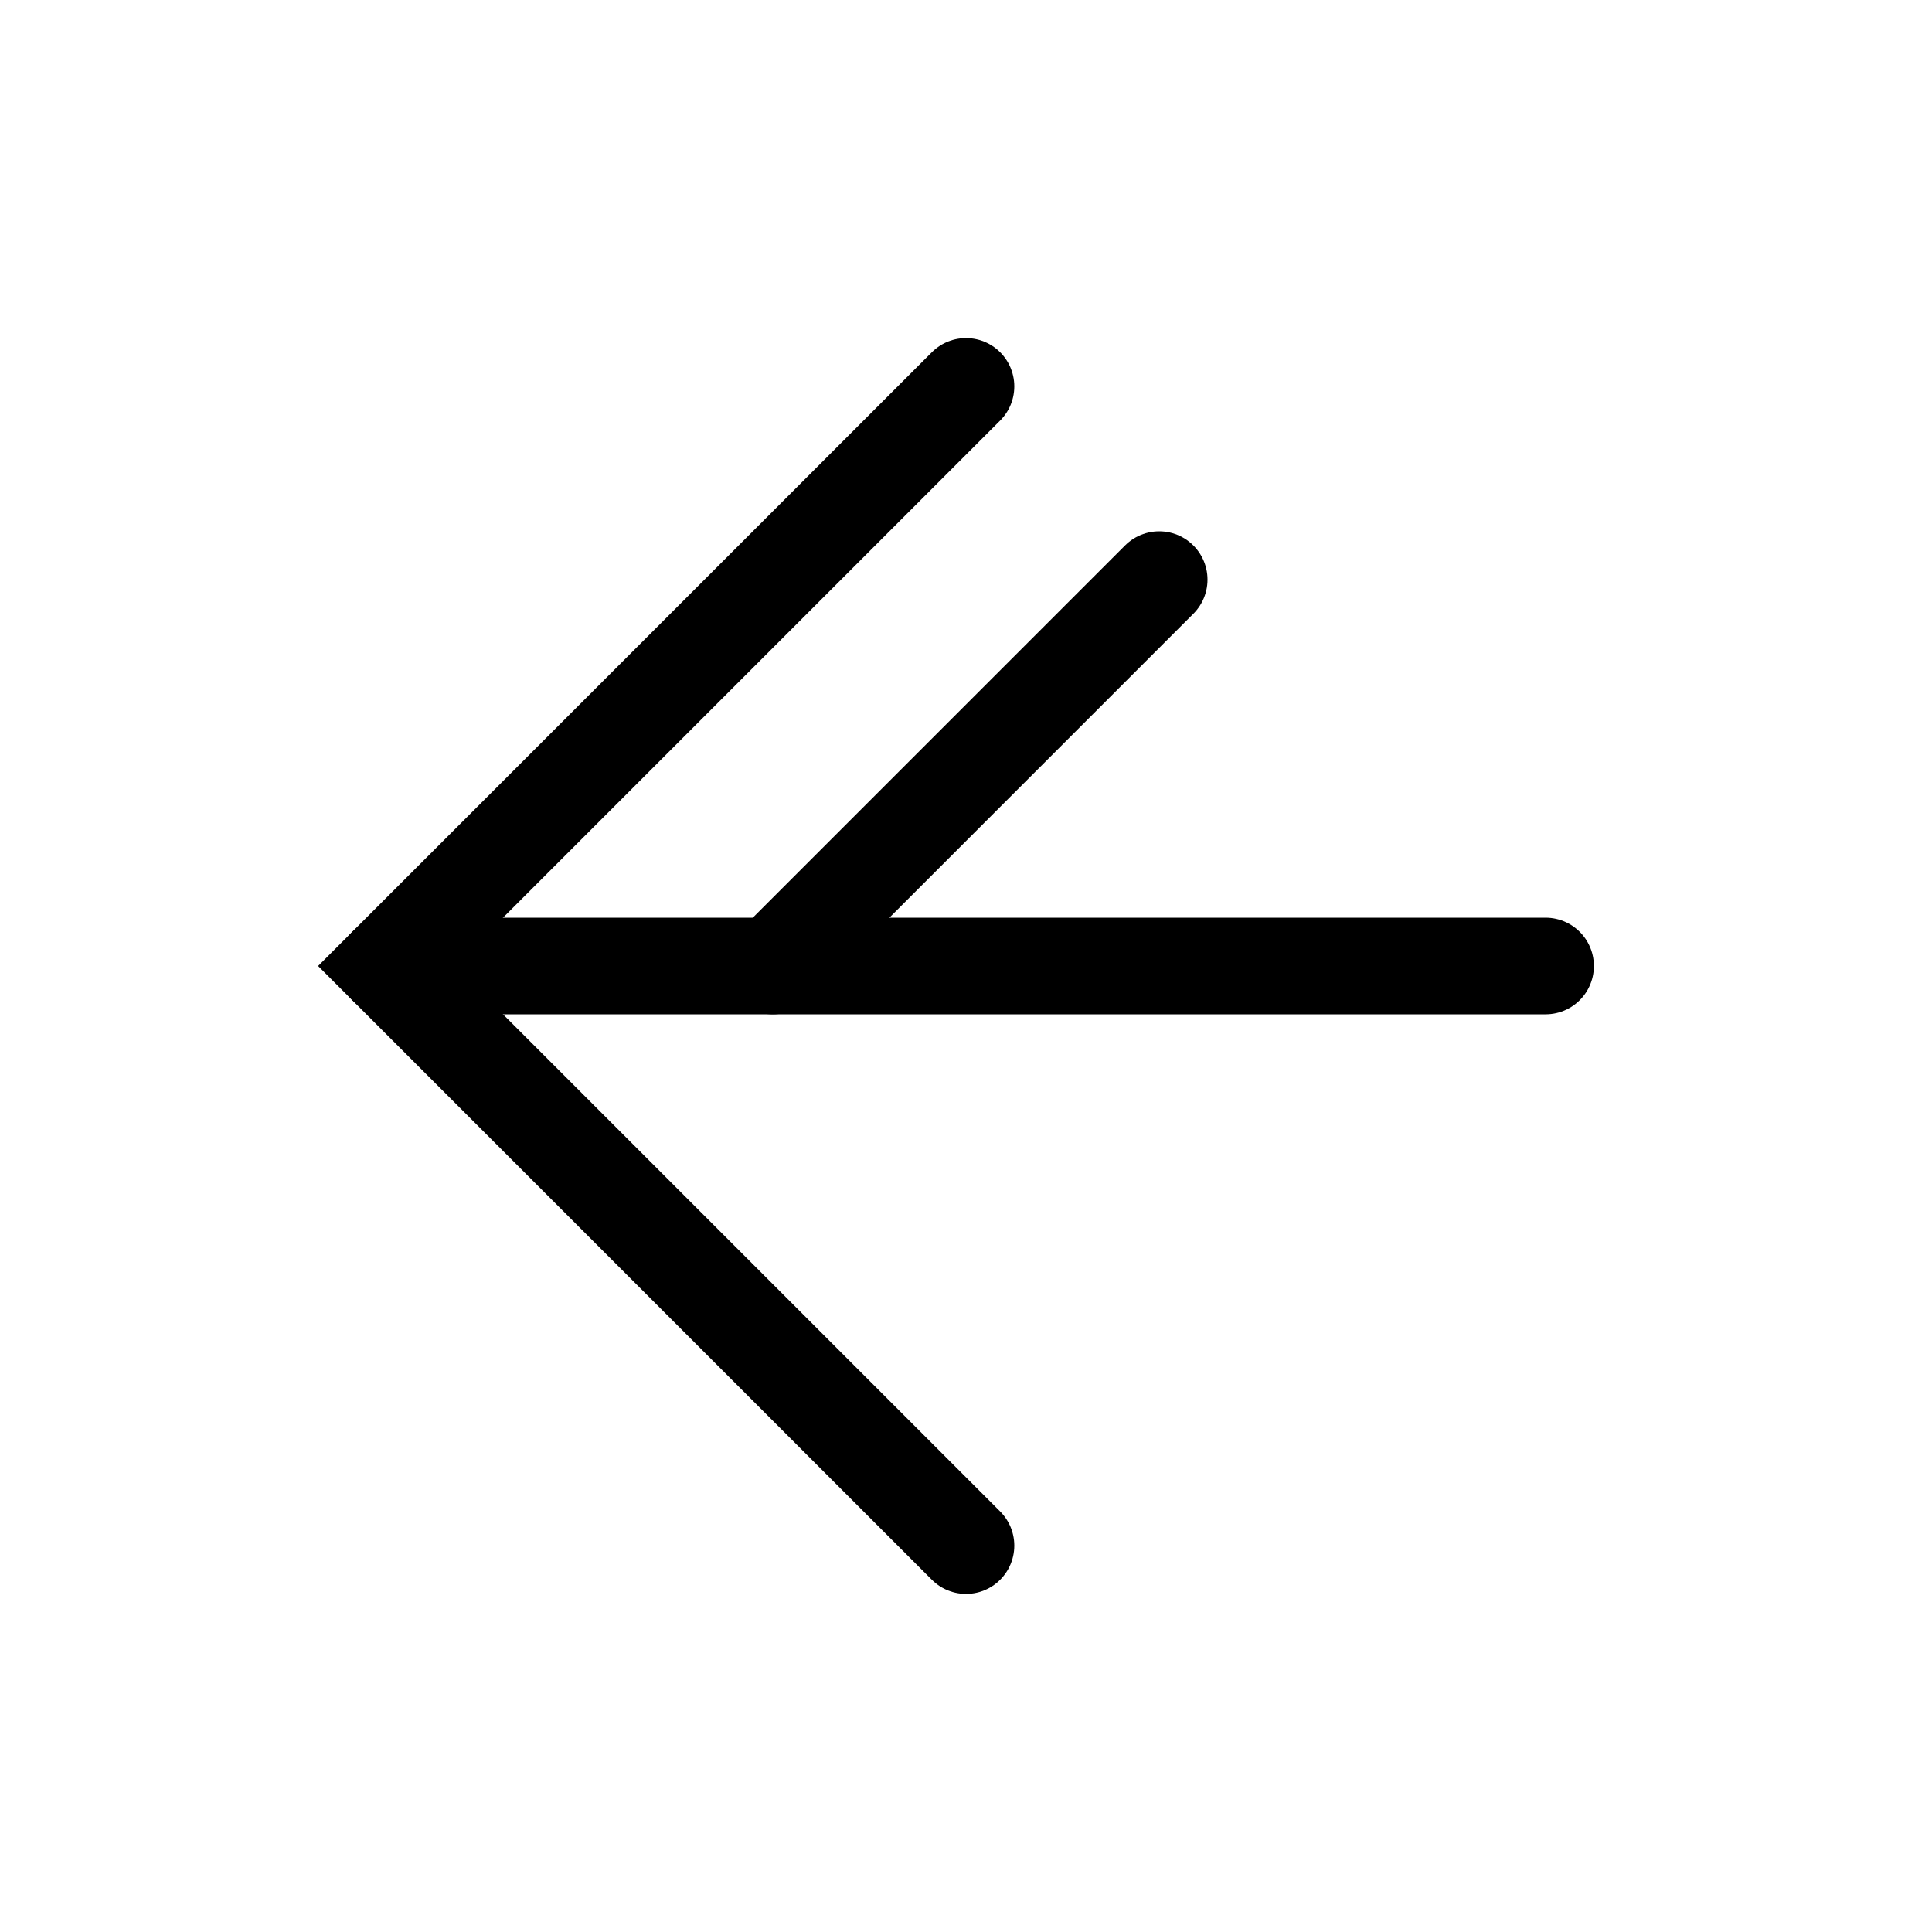 <svg id="Ebene_1" data-name="Ebene 1" xmlns="http://www.w3.org/2000/svg" viewBox="0 0 100 100"><defs><style>.cls-1{fill:none;stroke:#000;stroke-linecap:round;stroke-miterlimit:10;stroke-width:5px;}</style></defs><title>Zeichenfläche 7</title><line class="cls-1" x1="60" y1="30" x2="40" y2="50"/><polyline class="cls-1" points="50 80 20 50 50 20"/><line class="cls-1" x1="80" y1="50" x2="20" y2="50"/></svg>